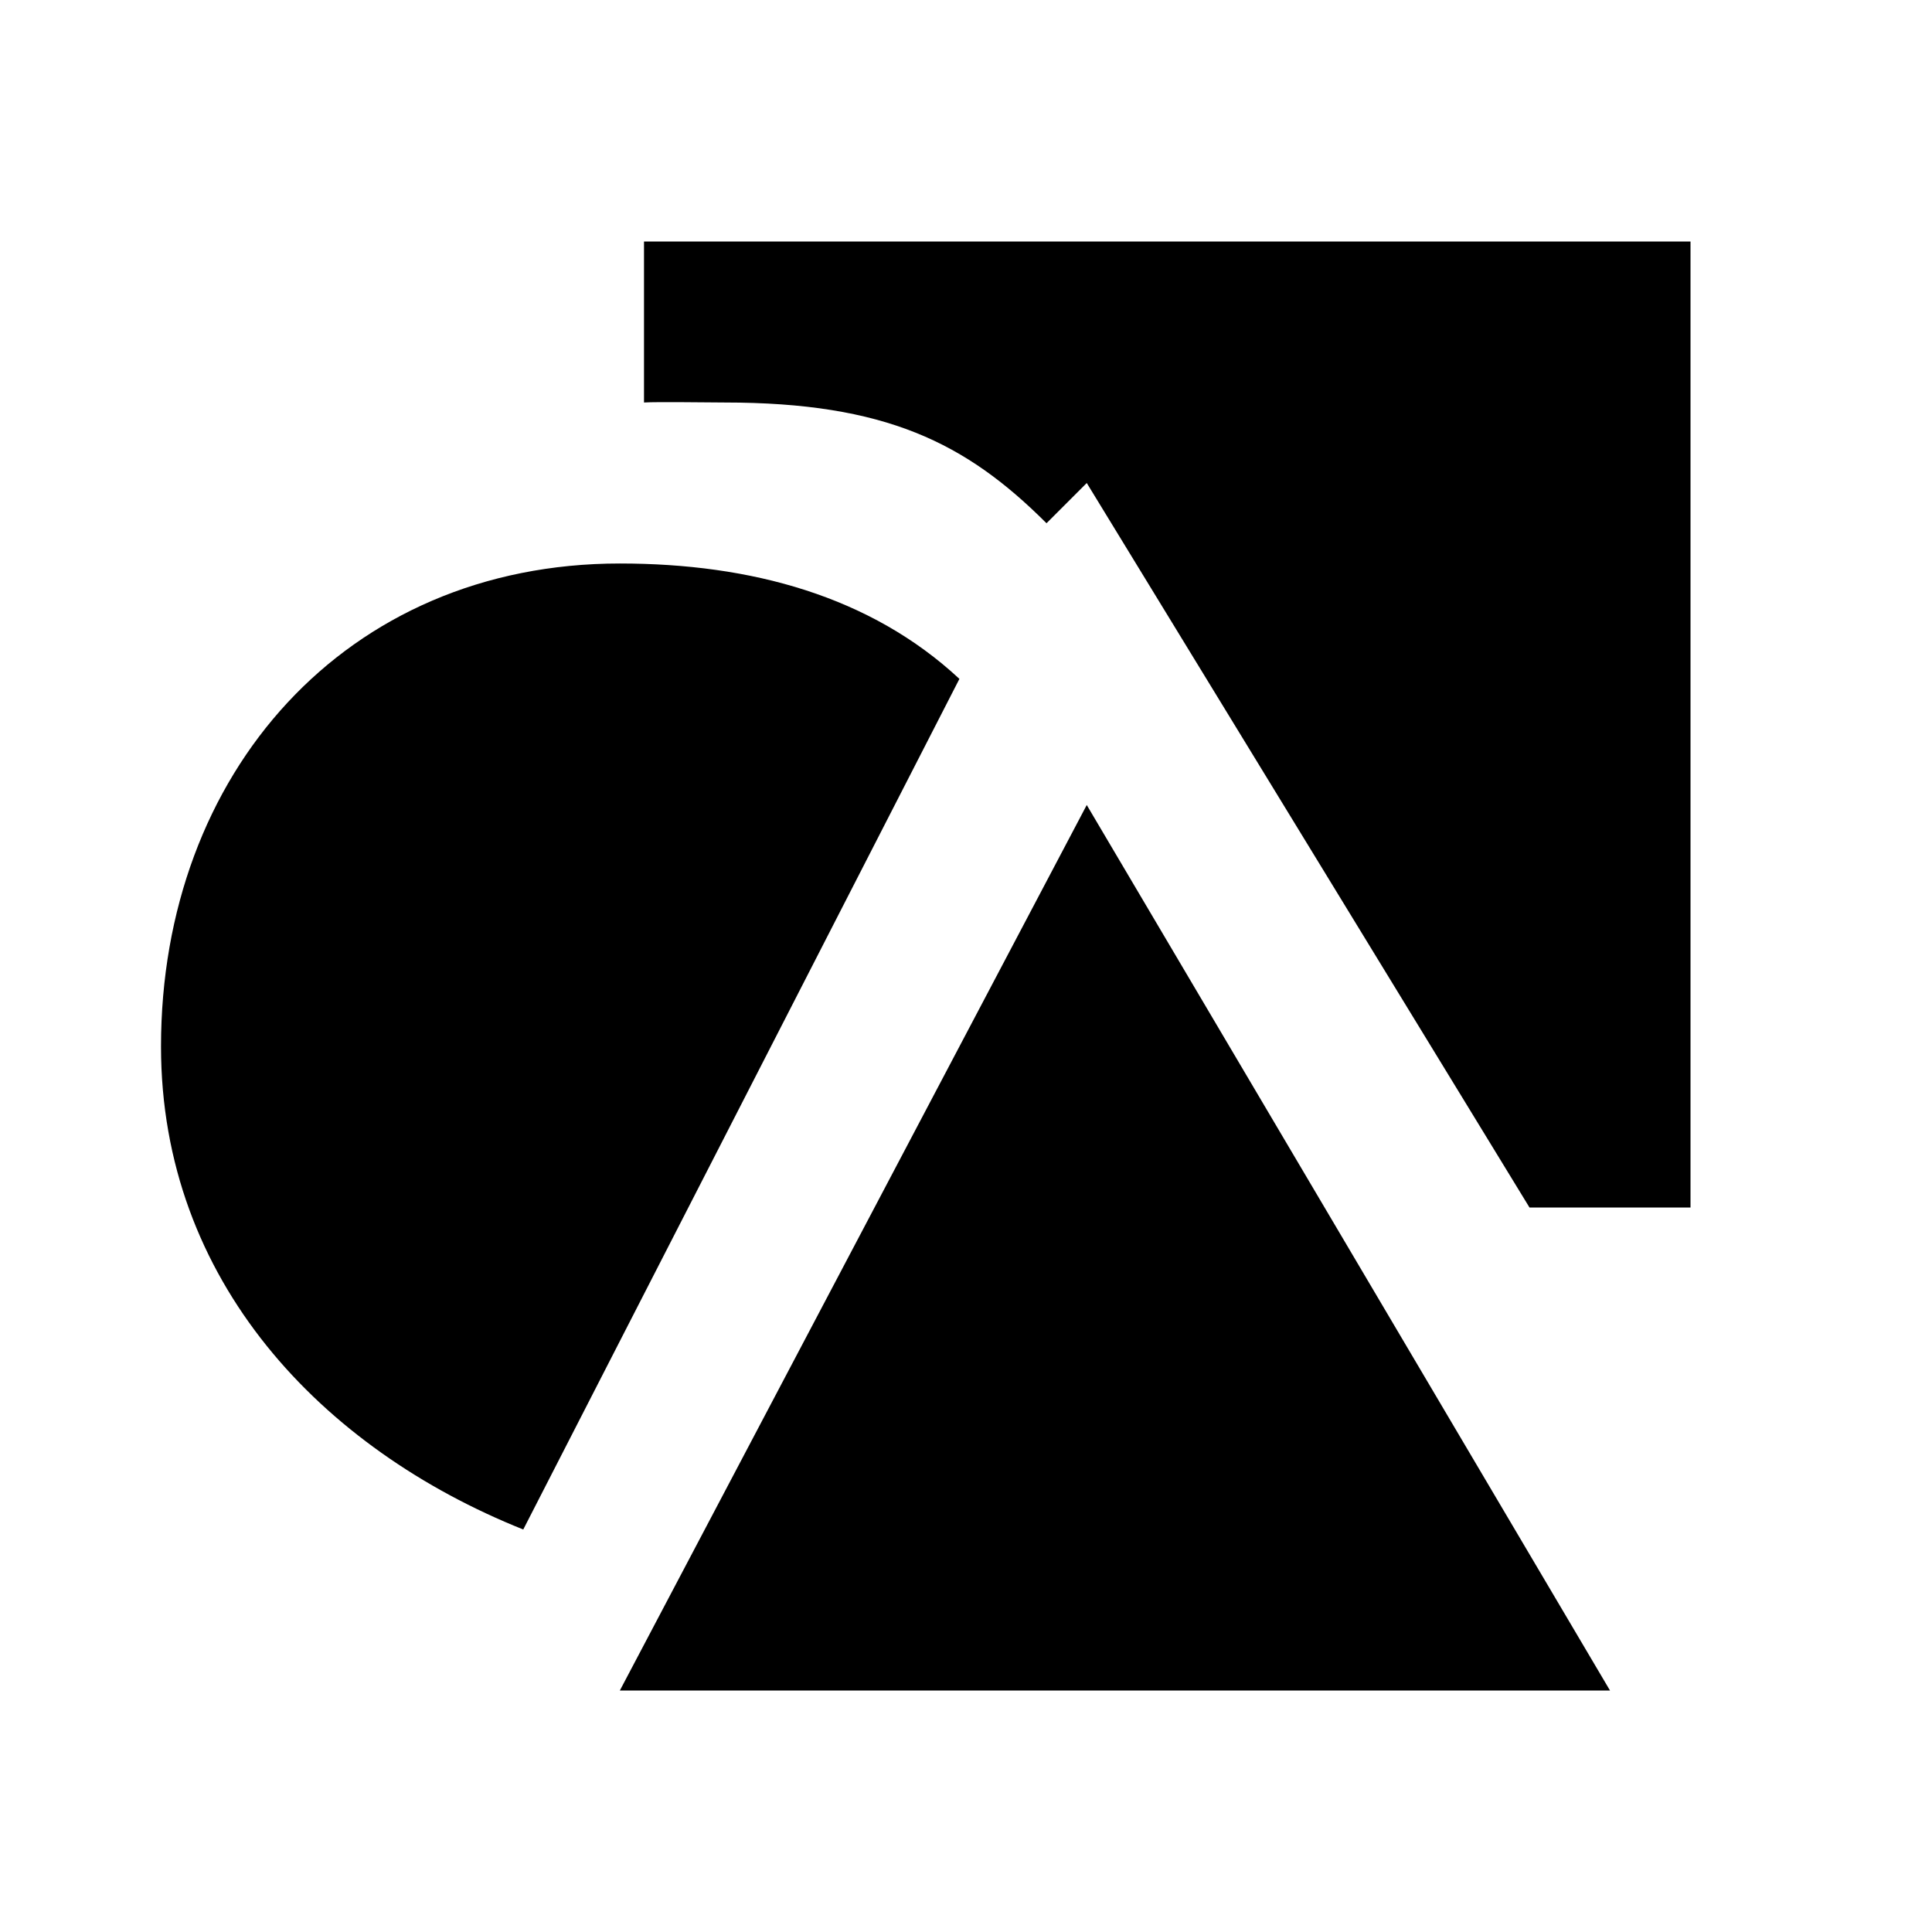 <svg xmlns="http://www.w3.org/2000/svg" width="3em" height="3em" viewBox="0 0 512 512"><path fill="currentColor" fill-rule="evenodd" d="M405.333 320L288 128l-10.665 10.667c-21.333-21.334-42.666-32-85.333-32c-3.405 0-17.986-.219-21.335 0V64h277.335v256zm-266.664 85.333c-53.334-21.333-96-65.815-96-128c0-72.329 48.843-128 121.598-128c34.795 0 66.44 8.671 89.988 30.578zm149.331-192L426.667 448h-262.4z" clip-rule="evenodd"/></svg>